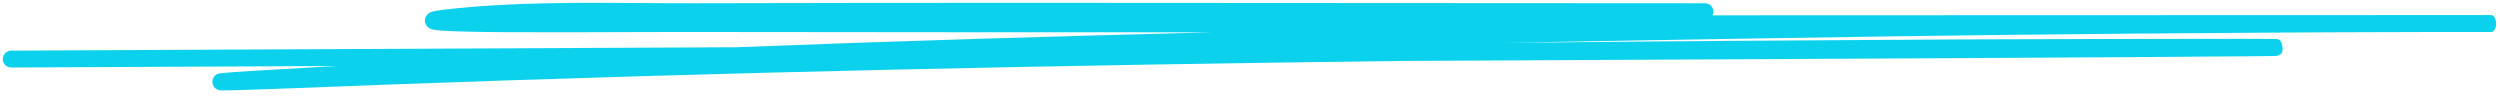 <svg width="444" height="17" viewBox="0 0 444 17" fill="none" xmlns="http://www.w3.org/2000/svg">
<path fill-rule="evenodd" clip-rule="evenodd" d="M304.158 2.721C304.251 2.525 304.304 2.307 304.304 2.076C304.304 1.247 303.632 0.576 302.804 0.576C282.888 0.576 262.971 0.559 243.053 0.542C203.214 0.508 163.372 0.474 123.533 0.576C120.365 0.584 117.163 0.561 113.94 0.539C102.54 0.459 90.879 0.378 79.548 1.637C78.682 1.733 78.003 1.824 77.508 1.913C77.263 1.957 77.034 2.005 76.838 2.061C76.74 2.089 76.626 2.125 76.51 2.173C76.415 2.213 76.219 2.3 76.027 2.464C75.857 2.608 75.387 3.08 75.482 3.843C75.569 4.532 76.057 4.873 76.187 4.958C76.489 5.155 76.825 5.227 76.948 5.253L76.951 5.254C77.307 5.33 77.797 5.383 78.34 5.425C80.556 5.599 84.907 5.681 90.044 5.716C96.605 5.761 104.576 5.73 111.267 5.704C115.081 5.689 118.479 5.676 120.964 5.679C152.429 5.722 183.895 5.739 215.361 5.741C187.181 6.439 159.004 7.292 130.836 8.388C98.292 8.541 67.585 8.684 42.553 8.801C26.285 8.876 12.414 8.941 1.993 8.99C1.165 8.994 0.496 9.668 0.5 10.497C0.504 11.325 1.179 11.994 2.007 11.99C12.428 11.941 26.299 11.876 42.566 11.8C48.059 11.775 53.824 11.748 59.823 11.72C58.673 11.784 57.523 11.849 56.373 11.914C46.57 12.469 41.565 12.786 39.8 12.943C39.577 12.962 39.393 12.981 39.251 12.998C39.181 13.006 39.109 13.016 39.042 13.027L39.037 13.028C38.998 13.034 38.854 13.058 38.703 13.113C38.656 13.13 38.561 13.166 38.451 13.23C38.382 13.271 38.09 13.441 37.888 13.806C37.803 13.991 37.706 14.421 37.708 14.66C37.746 14.891 37.904 15.284 38.01 15.443C38.244 15.749 38.529 15.876 38.599 15.907C38.779 15.987 38.939 16.014 38.975 16.02L38.978 16.02C39.04 16.03 39.093 16.036 39.128 16.039C39.254 16.051 39.409 16.054 39.547 16.055C40.136 16.061 41.332 16.035 42.9 15.988C47.245 15.86 54.715 15.57 61.126 15.321C64.024 15.208 66.706 15.104 68.784 15.027C128.696 12.808 188.665 11.562 248.638 10.827C285.922 10.646 319.354 10.479 342.545 10.354C374.899 10.179 392.122 10.066 399.573 9.995C401.435 9.978 402.691 9.963 403.422 9.95C403.779 9.944 404.032 9.938 404.168 9.932C404.198 9.93 404.25 9.928 404.304 9.922L404.305 9.922C404.317 9.921 404.411 9.912 404.52 9.886C404.614 9.861 404.964 9.701 405.194 9.525C405.648 8.693 405.223 7.356 404.819 7.073C404.692 7.019 404.504 6.963 404.445 6.951C404.411 6.945 404.357 6.937 404.335 6.934C404.293 6.929 404.257 6.927 404.239 6.926C404.198 6.923 404.156 6.921 404.12 6.92C403.597 6.903 401.297 6.895 397.949 6.894C384.48 6.886 353.379 6.973 347.554 7.003C320.719 7.142 293.877 7.333 267.033 7.617C281.613 7.338 296.194 7.085 310.775 6.848C347.552 6.249 367.078 6.027 402.964 5.796C411.373 5.742 419.782 5.718 428.193 5.694C429.87 5.689 431.547 5.684 433.224 5.679H441.87C442.226 5.679 442.414 5.679 442.454 5.679L442.471 5.679C442.471 5.679 442.486 5.679 442.503 5.678C442.517 5.677 442.572 5.674 442.614 5.67C443.691 5.021 443.42 3.035 442.606 2.687C442.568 2.684 442.517 2.68 442.504 2.68L442.482 2.679L442.467 2.679L442.453 2.679L442.393 2.679L442.142 2.678C441.691 2.677 440.79 2.677 439.708 2.676C437.548 2.675 434.665 2.675 433.22 2.679H429.95C395.617 2.679 361.285 2.695 326.953 2.711C319.354 2.714 311.756 2.717 304.158 2.721ZM39.54 15.985C39.523 15.989 39.519 15.989 39.534 15.986C39.535 15.986 39.537 15.986 39.54 15.985ZM77.533 2.309C77.534 2.308 77.544 2.311 77.562 2.316C77.541 2.312 77.532 2.309 77.533 2.309Z" fill="#0BD1EC"/>
</svg>
